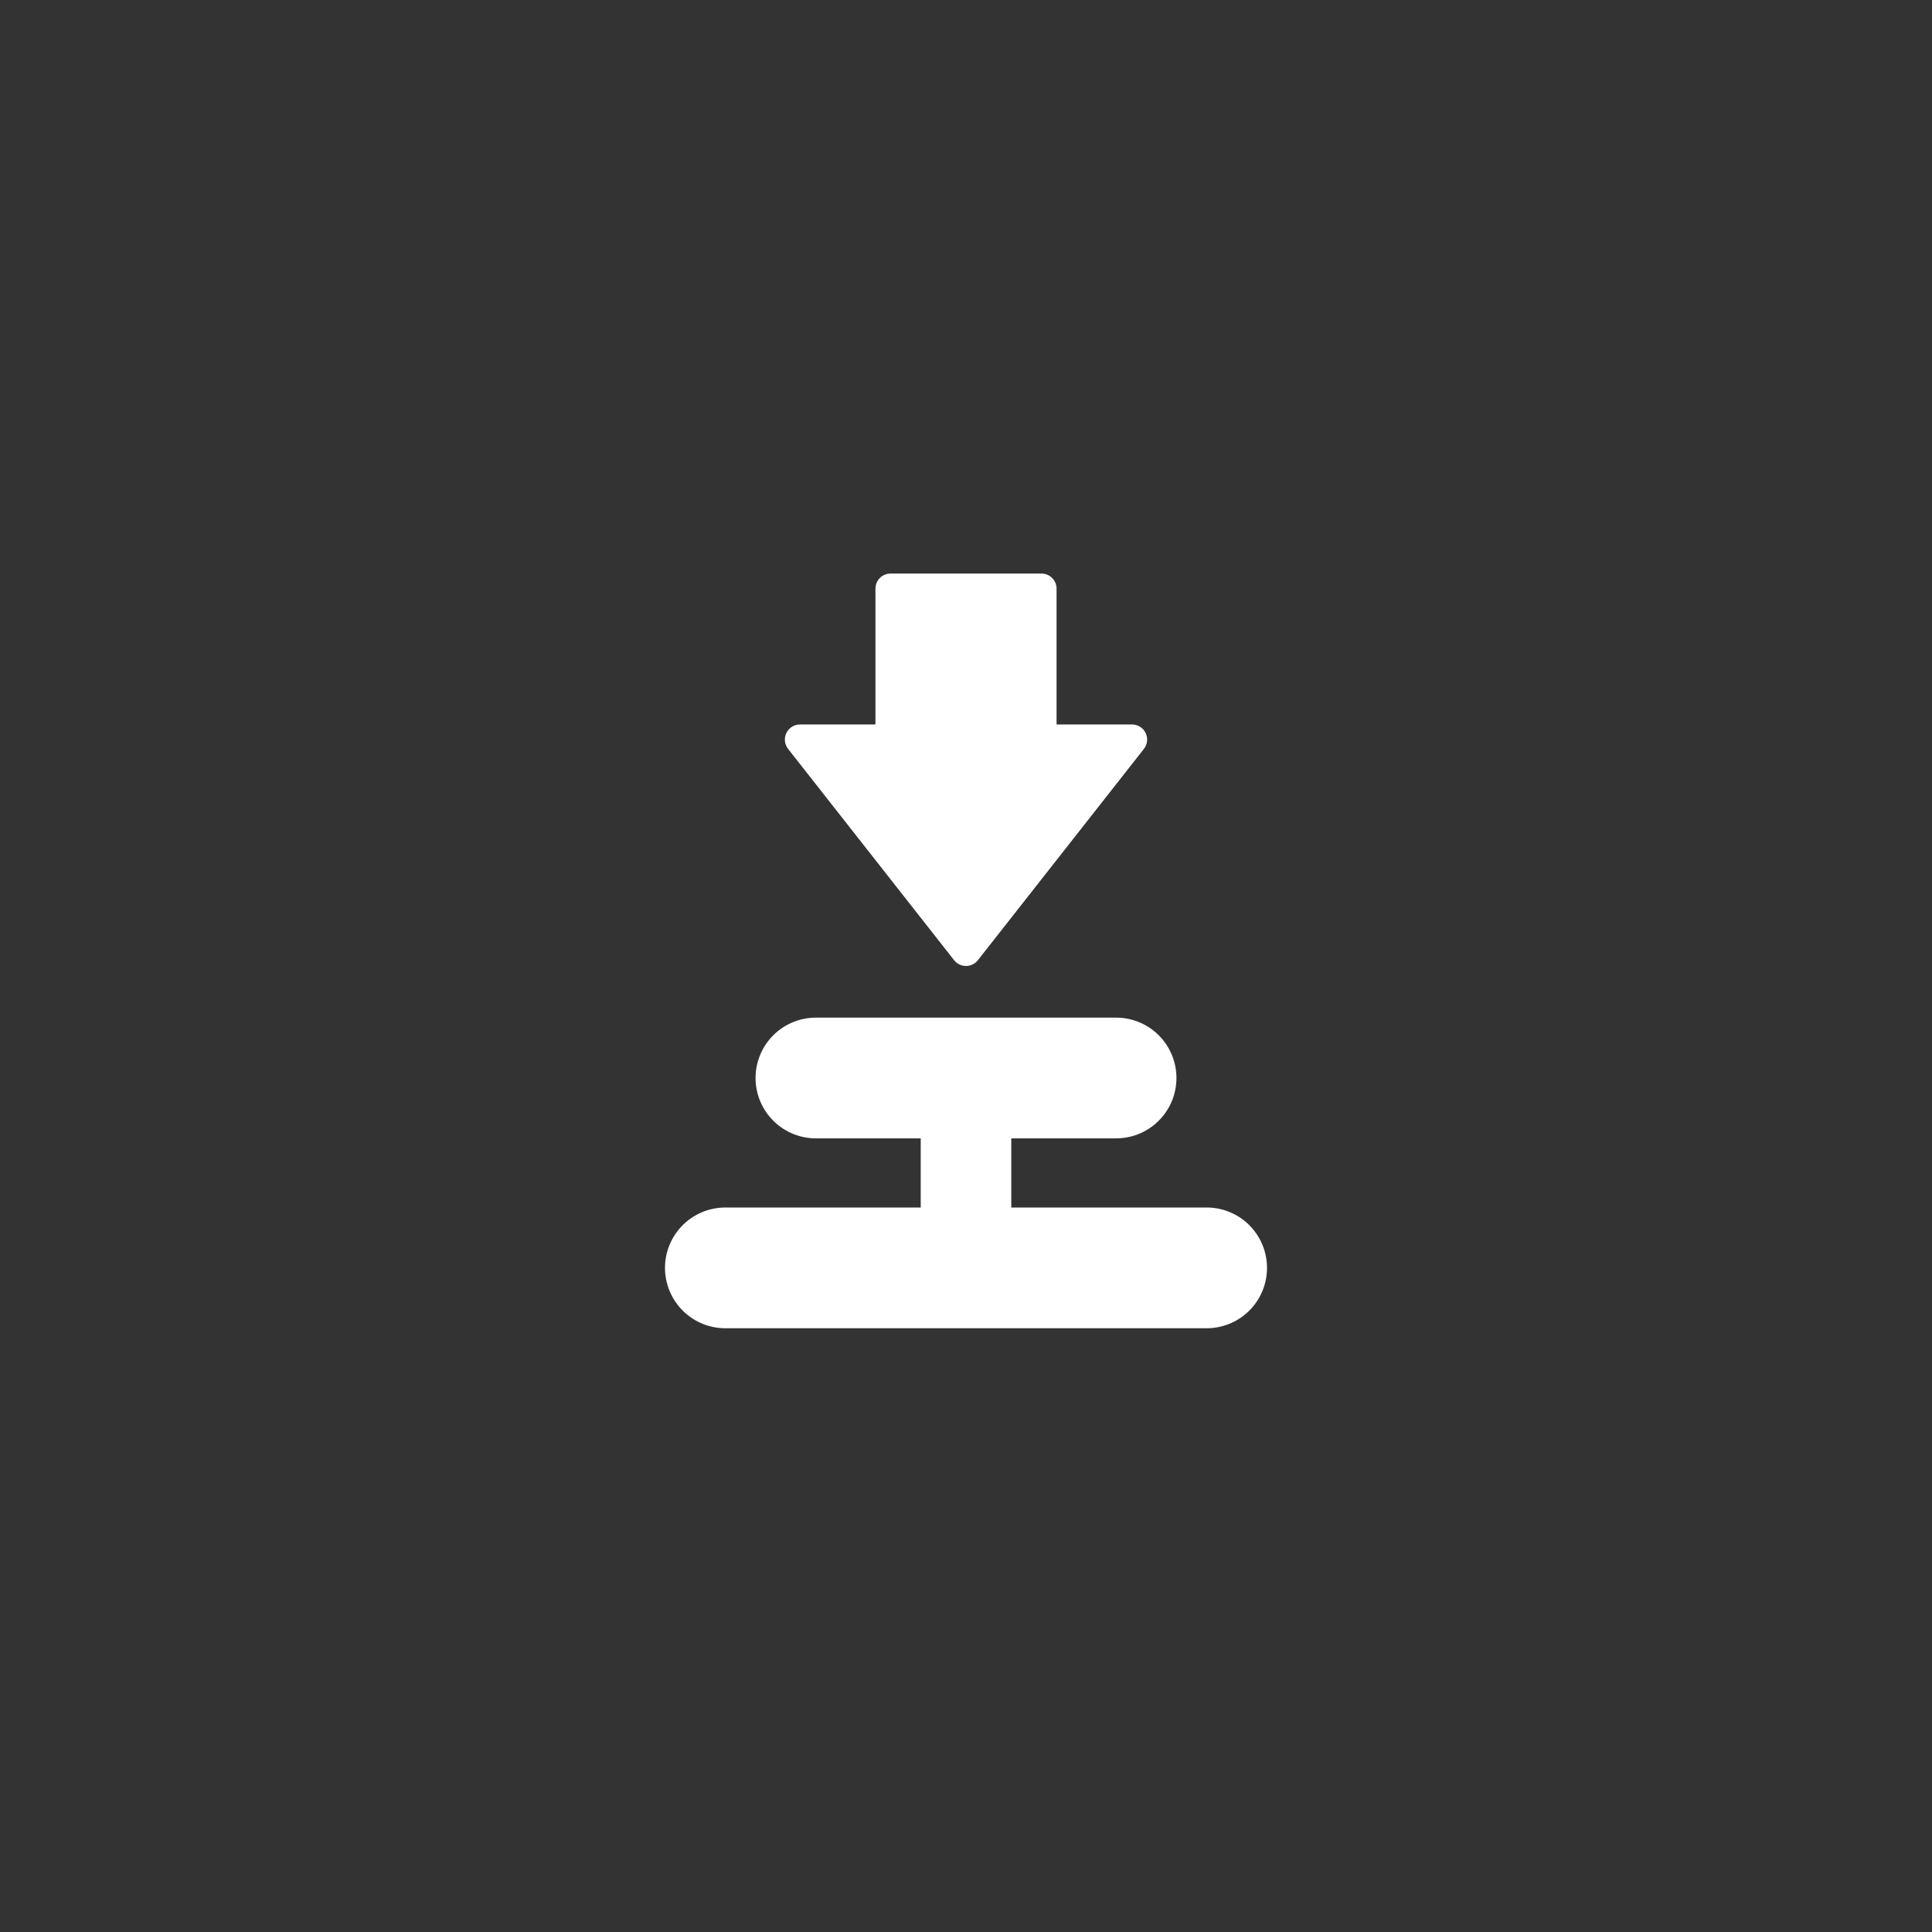 <svg xmlns="http://www.w3.org/2000/svg" xml:space="preserve" width="64" height="64"><rect width="100%" height="100%" fill="#333333" stroke="none"/><path d="M19.223 17.6h12.754" style="fill:none;stroke:#fff;stroke-width:3.2;stroke-linecap:round;stroke-linejoin:miter;stroke-miterlimit:4;stroke-dasharray:none;stroke-opacity:1" transform="matrix(1.25 0 0 -1.25 0 64)"/><path d="M25.6 22.952v-5.566" style="fill:none;stroke:#fff;stroke-width:2.4;stroke-linecap:round;stroke-linejoin:miter;stroke-miterlimit:4;stroke-dasharray:none;stroke-opacity:1" transform="matrix(1.25 0 0 -1.25 0 64)"/><path d="M21.623 22.632h7.954" style="fill:none;stroke:#fff;stroke-width:3.2;stroke-linecap:round;stroke-linejoin:miter;stroke-miterlimit:4;stroke-dasharray:none;stroke-opacity:1" transform="matrix(1.25 0 0 -1.25 0 64)"/><path d="M20.274 7.368h4v4h-4z" style="opacity:1;vector-effect:none;fill:#fff;fill-opacity:1;stroke:#fff;stroke-width:.8;stroke-linecap:butt;stroke-linejoin:round;stroke-miterlimit:4;stroke-dasharray:none;stroke-dashoffset:0;stroke-opacity:1;paint-order:markers stroke fill" transform="matrix(0 -1.25 1.25 0 20.29 49.842)"/><path d="M13.768 20.274h-8.8l4.4-5.6z" style="opacity:1;vector-effect:none;fill:#fff;fill-opacity:1;stroke:#fff;stroke-width:.8;stroke-linecap:butt;stroke-linejoin:round;stroke-miterlimit:4;stroke-dasharray:none;stroke-dashoffset:0;stroke-opacity:1;paint-order:markers stroke fill" transform="matrix(1.25 0 0 -1.25 20.29 49.842)"/></svg>